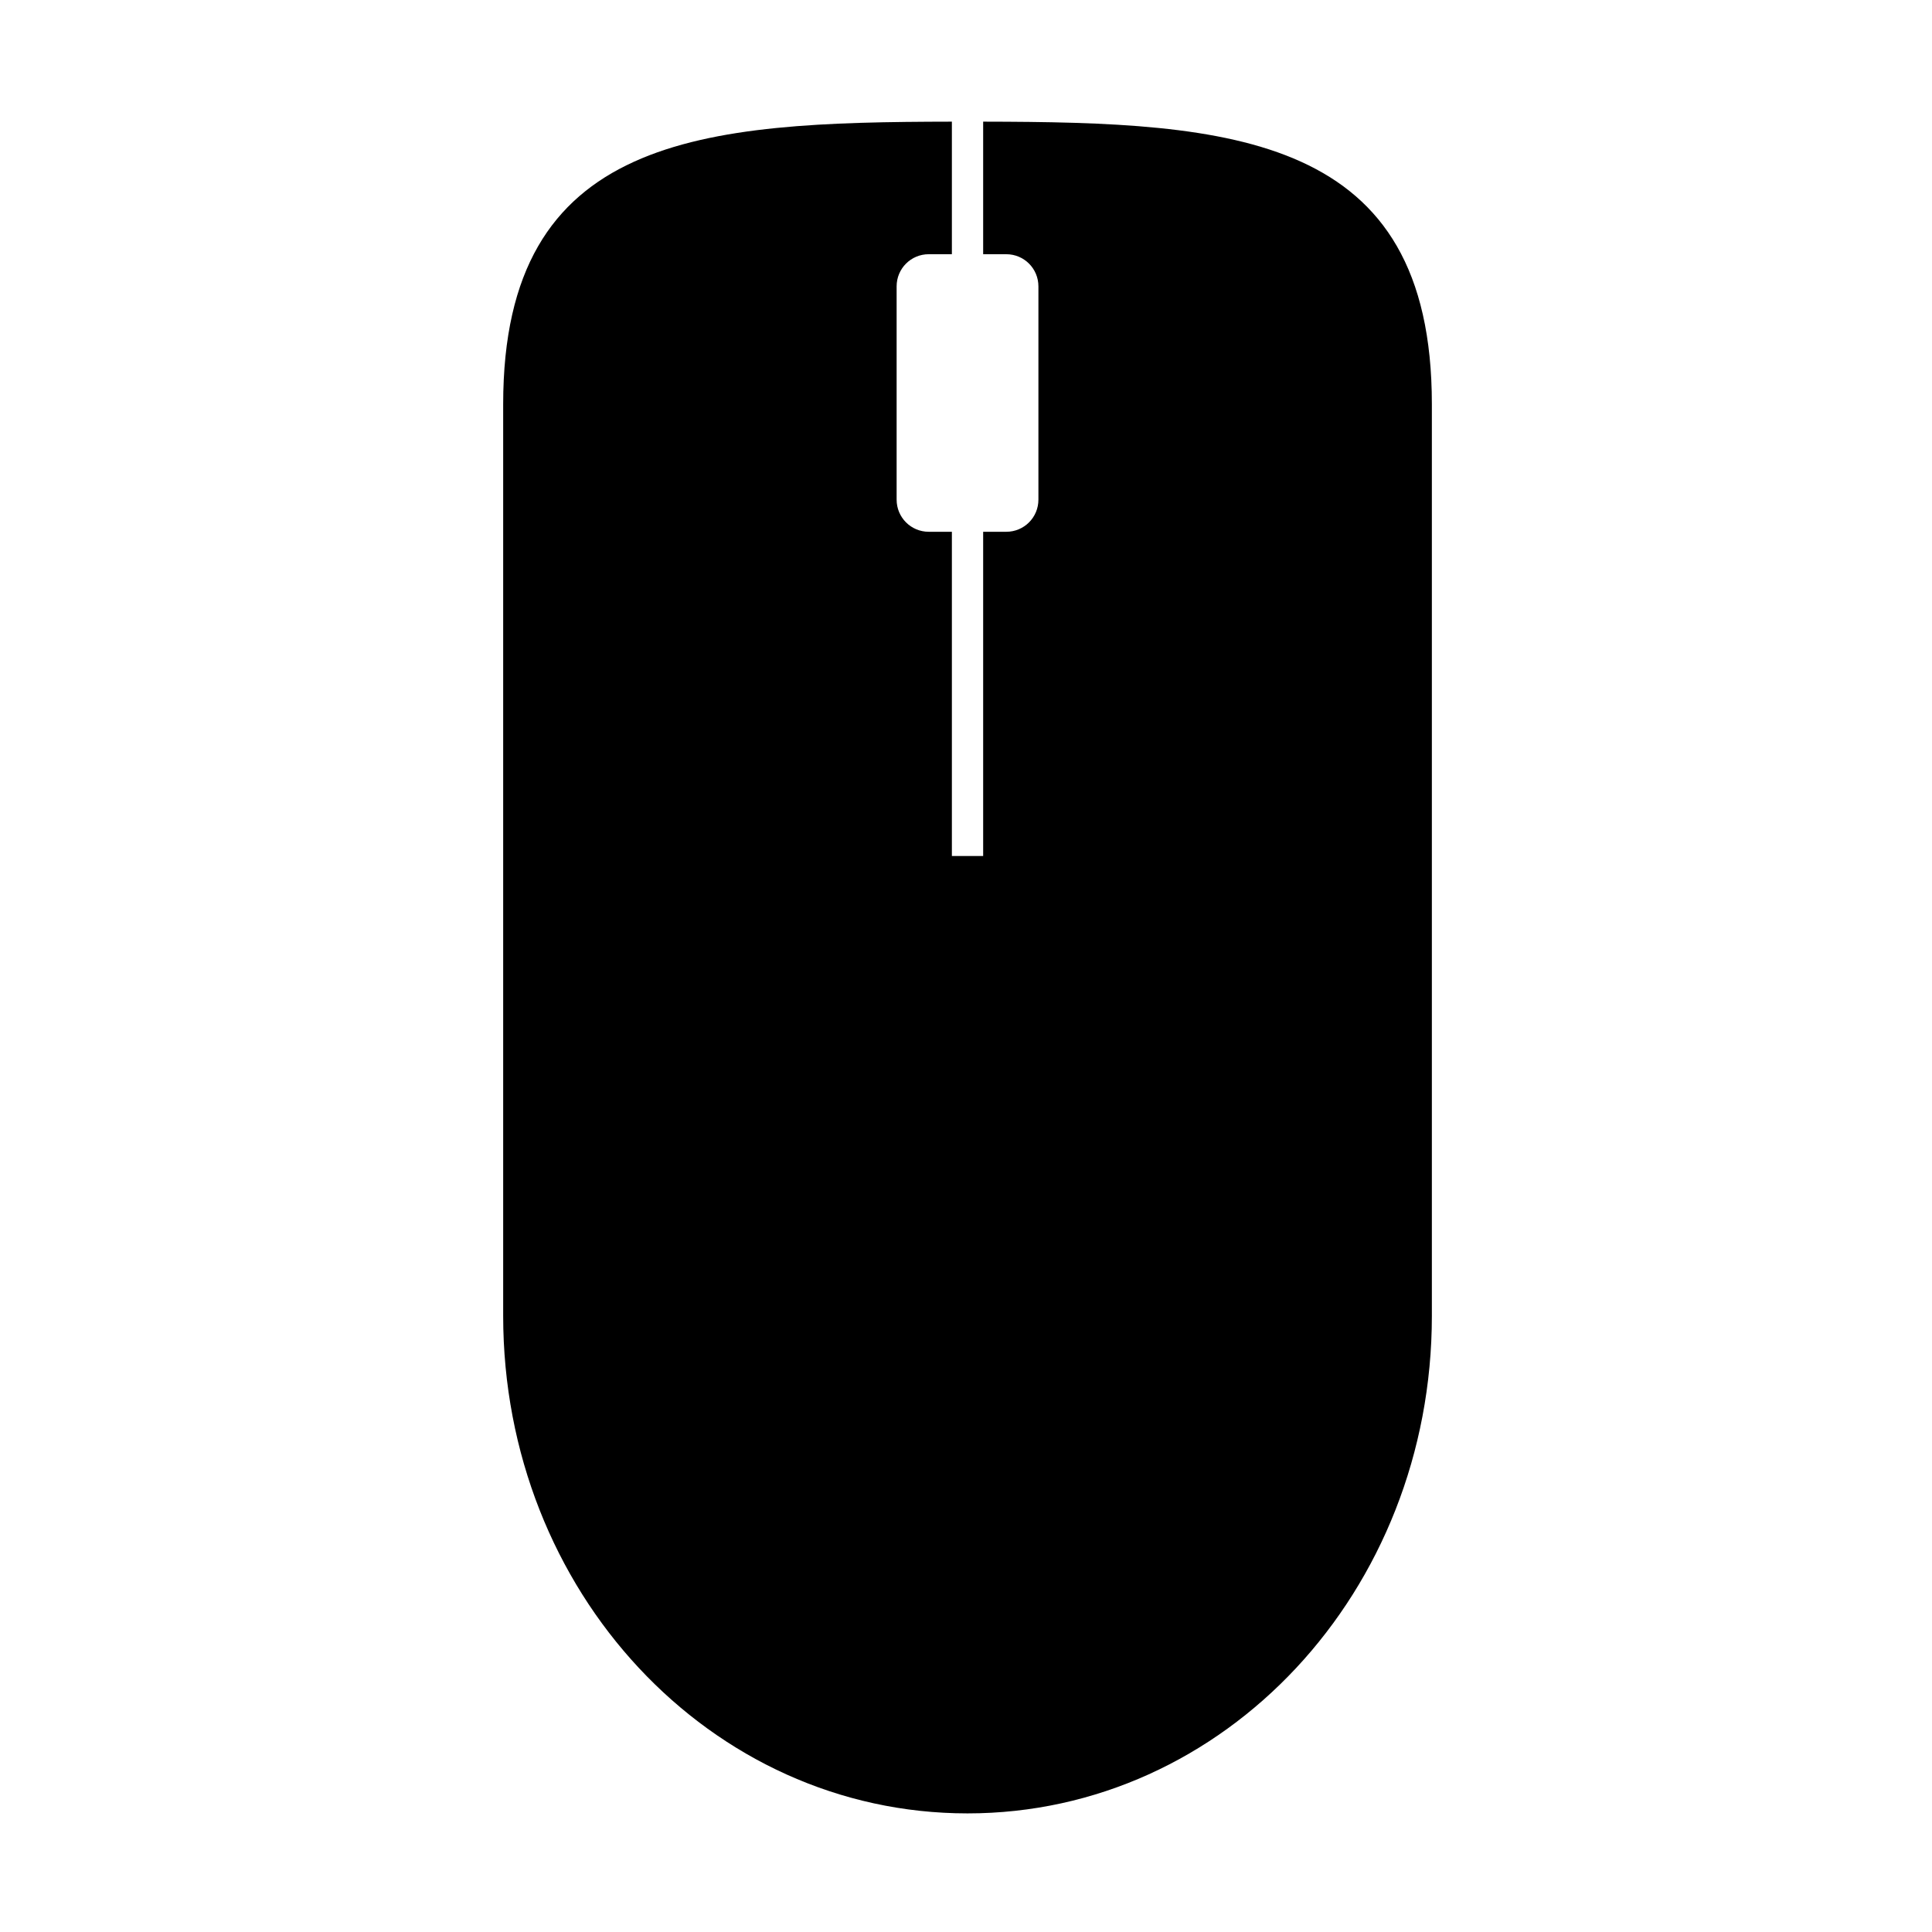 <svg xmlns="http://www.w3.org/2000/svg" xmlns:svg="http://www.w3.org/2000/svg" id="svg8" width="500" height="500" version="1.1" viewBox="0 0 132.292 132.292"><g id="layer1" transform="translate(0,-164.708)"><path id="rect1792" d="m 245.959,31.434 c -64.569,0.1 -115.943,3.236 -115.943,73.002 v 235.559 c 10e-6,71.229 53.513,128.572 119.984,128.572 66.472,0 119.984,-57.344 119.984,-128.572 V 104.436 c 0,-69.766 -51.374,-72.902 -115.943,-73.002 V 65.688 h 5.973 c 4.601,0 8.305,3.706 8.305,8.307 v 55.109 c 0,4.601 -3.704,8.305 -8.305,8.305 h -5.973 v 83.783 h -8.082 V 137.408 h -5.973 c -4.601,0 -8.305,-3.704 -8.305,-8.305 V 73.994 c 0,-4.601 3.704,-8.307 8.305,-8.307 h 5.973 z" transform="matrix(0.265,0,0,0.265,0,164.708)" style="opacity:1;fill:#000;fill-opacity:1;stroke:none;stroke-width:18.256;stroke-linecap:square;stroke-linejoin:round;stroke-miterlimit:4.3;stroke-dasharray:none;stroke-opacity:1;paint-order:markers stroke fill"/></g></svg>